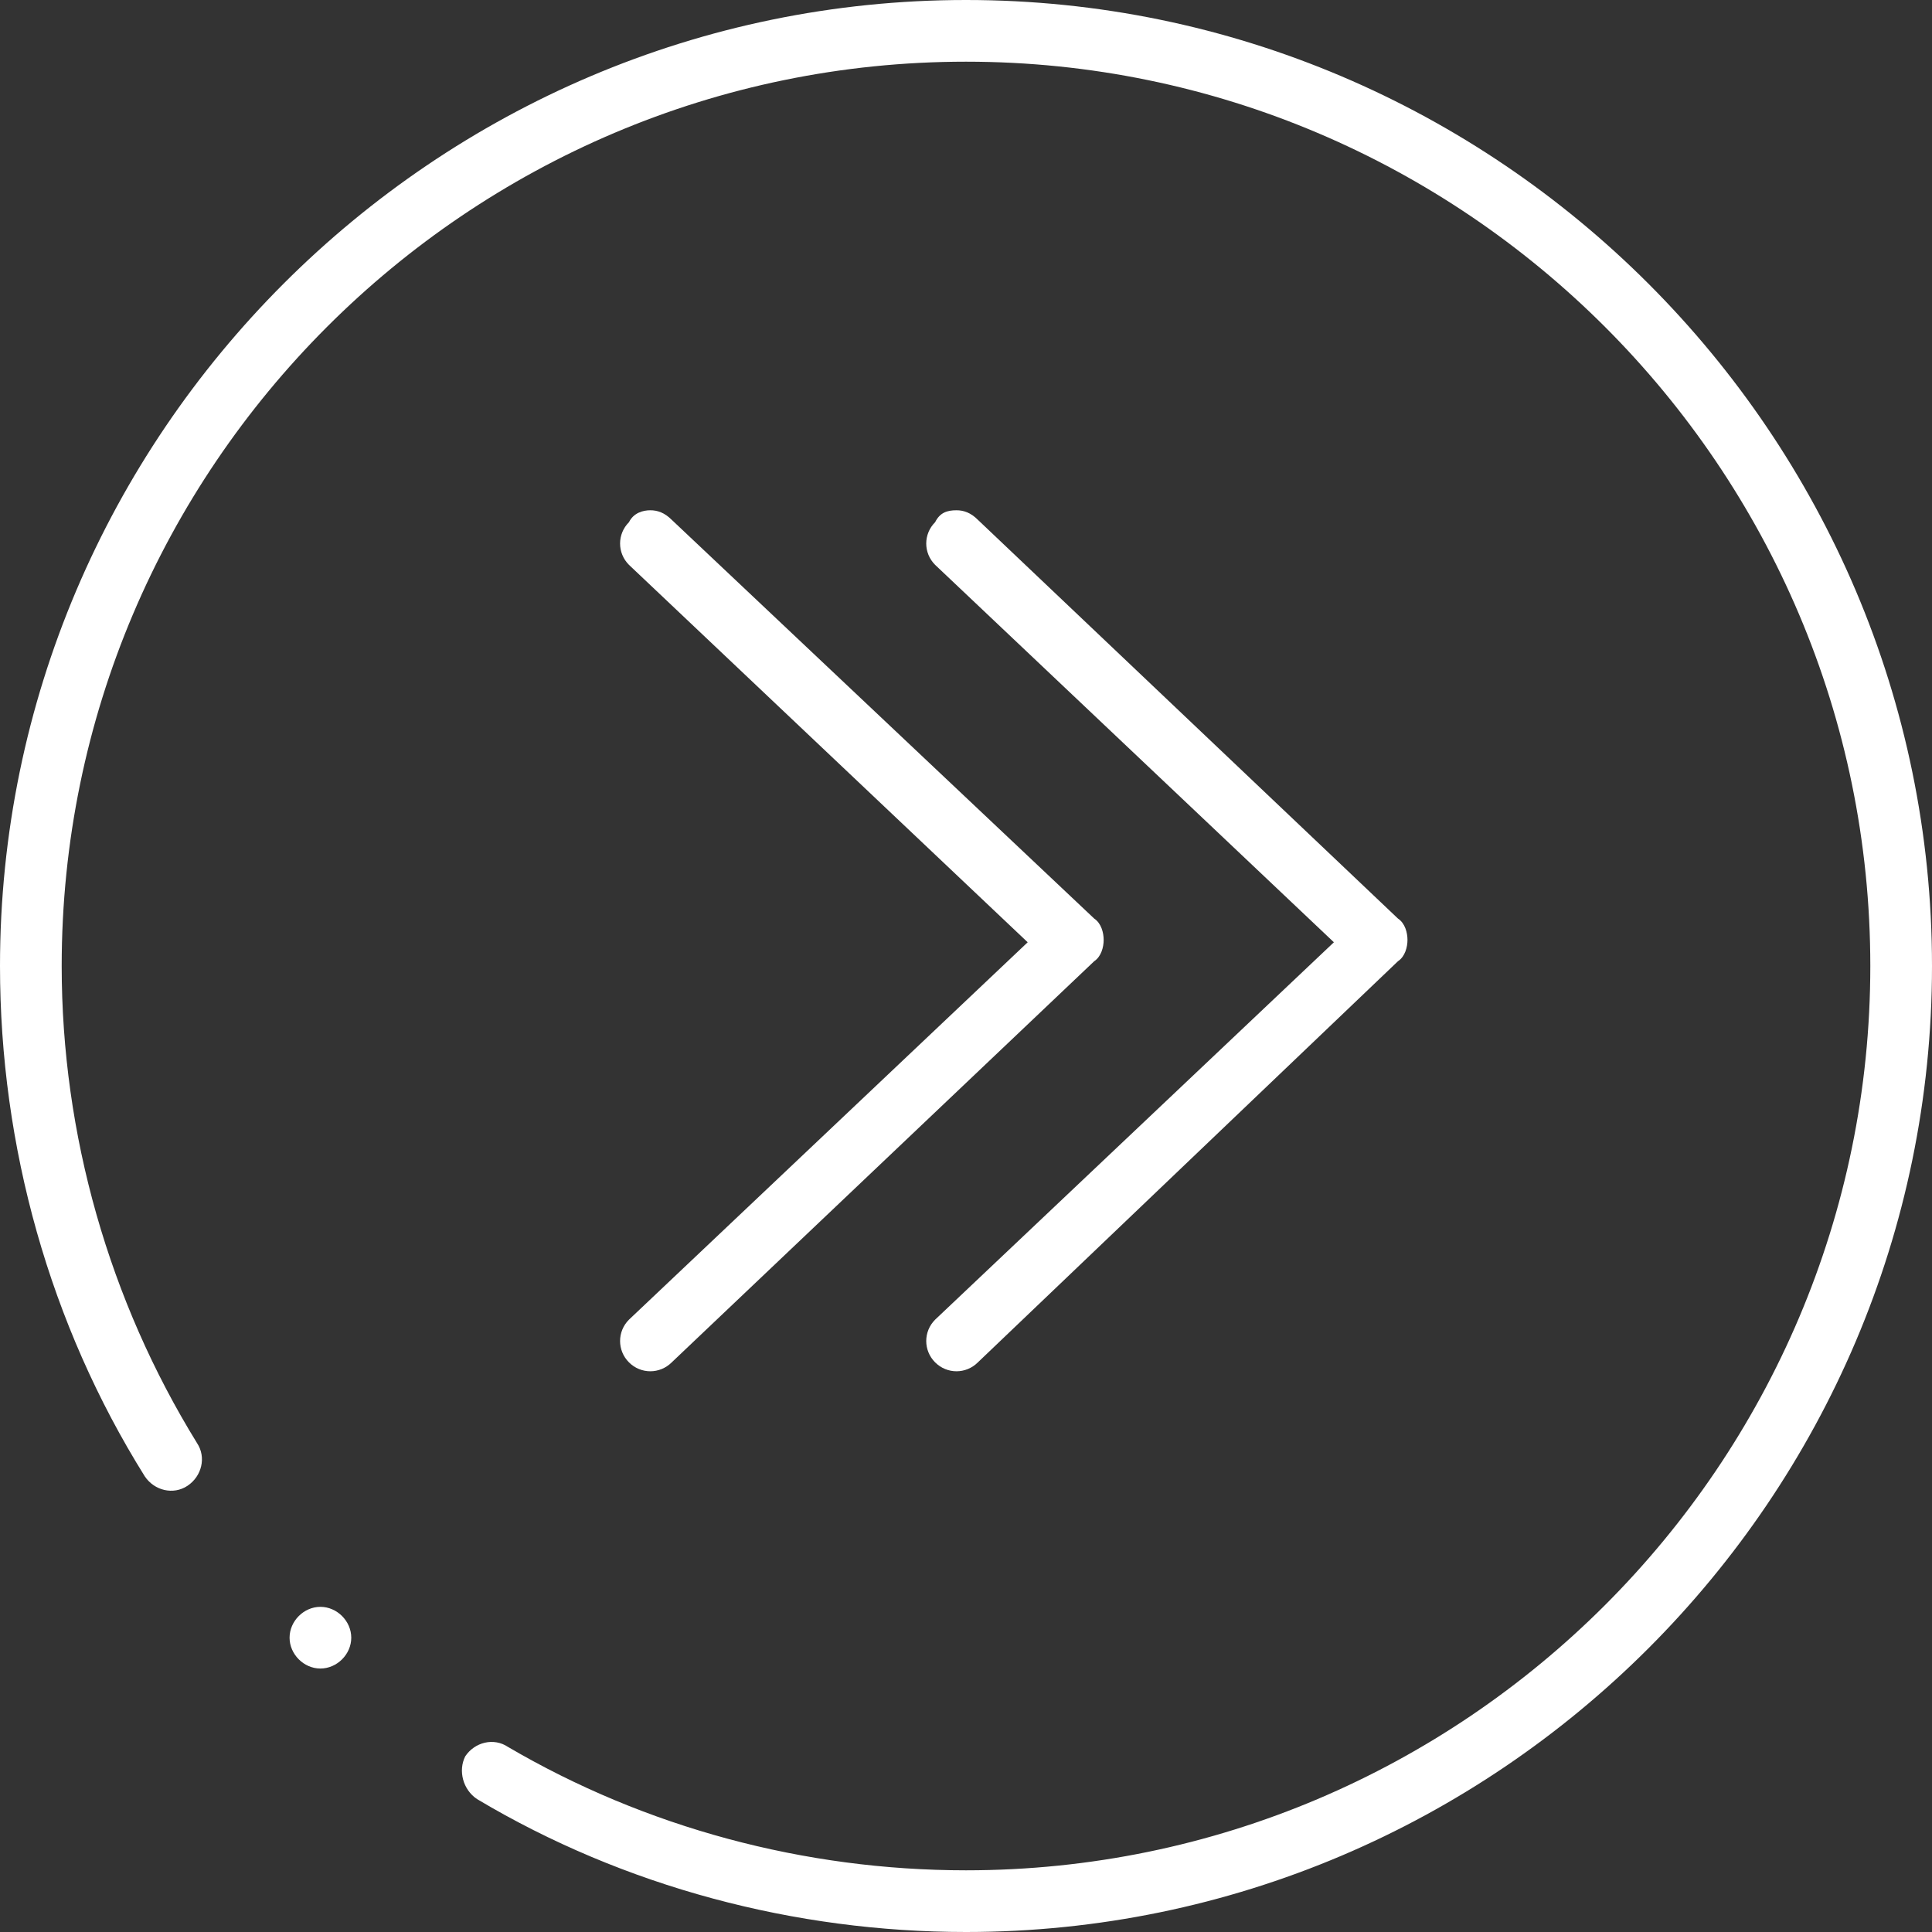<svg width="43" height="43" viewBox="0 0 43 43" fill="none" xmlns="http://www.w3.org/2000/svg">
<rect x="0" y="0" width="43" height="43" fill="#333333" stroke="none"/>
<g clip-path="url(#clip0)">
<path d="M21.5 1.87959e-06C33.333 8.45123e-07 43 9.667 43 21.5C43 33.333 33.333 43 21.5 43C17.697 43 13.893 41.996 10.618 40.042C10.301 39.831 10.195 39.408 10.354 39.091C10.565 38.774 10.988 38.668 11.305 38.88C14.369 40.676 17.908 41.627 21.5 41.627C32.593 41.627 41.627 32.593 41.627 21.5C41.627 10.407 32.593 1.373 21.5 1.373C10.407 1.373 1.373 10.407 1.373 21.5C1.373 25.251 2.43 28.948 4.385 32.118C4.596 32.435 4.49 32.858 4.173 33.069C3.856 33.28 3.434 33.175 3.222 32.858C1.109 29.477 -1.52861e-06 25.515 -1.87959e-06 21.5C-2.91406e-06 9.667 9.667 2.91406e-06 21.5 1.87959e-06Z" fill="white"/>
<path d="M21.289 11.357C21.447 11.357 21.606 11.41 21.764 11.569L31.114 20.444C31.273 20.549 31.326 20.76 31.326 20.919C31.326 21.077 31.273 21.289 31.114 21.394L21.764 30.322C21.5 30.586 21.077 30.586 20.813 30.322C20.549 30.058 20.549 29.635 20.813 29.371L29.688 20.972L20.813 12.572C20.549 12.308 20.549 11.886 20.813 11.622C20.919 11.41 21.077 11.357 21.289 11.357Z" fill="white"/>
<path d="M14.474 11.357C14.633 11.357 14.791 11.41 14.95 11.569L24.353 20.444C24.511 20.549 24.564 20.76 24.564 20.919C24.564 21.077 24.511 21.289 24.353 21.394L14.95 30.322C14.685 30.586 14.263 30.586 13.999 30.322C13.735 30.058 13.735 29.635 13.999 29.371L22.873 20.972L13.999 12.572C13.735 12.308 13.735 11.886 13.999 11.622C14.104 11.41 14.316 11.357 14.474 11.357Z" fill="white"/>
<path d="M7.131 35.763C7.501 35.763 7.818 36.08 7.818 36.45C7.818 36.819 7.501 37.136 7.131 37.136C6.762 37.136 6.445 36.819 6.445 36.45C6.445 36.08 6.762 35.763 7.131 35.763Z" fill="white"/>
</g>
<defs>
<clipPath id="clip0">
<rect width="43" height="43" fill="white" transform="translate(43 43) rotate(180)"/>
</clipPath>
</defs>
</svg>
